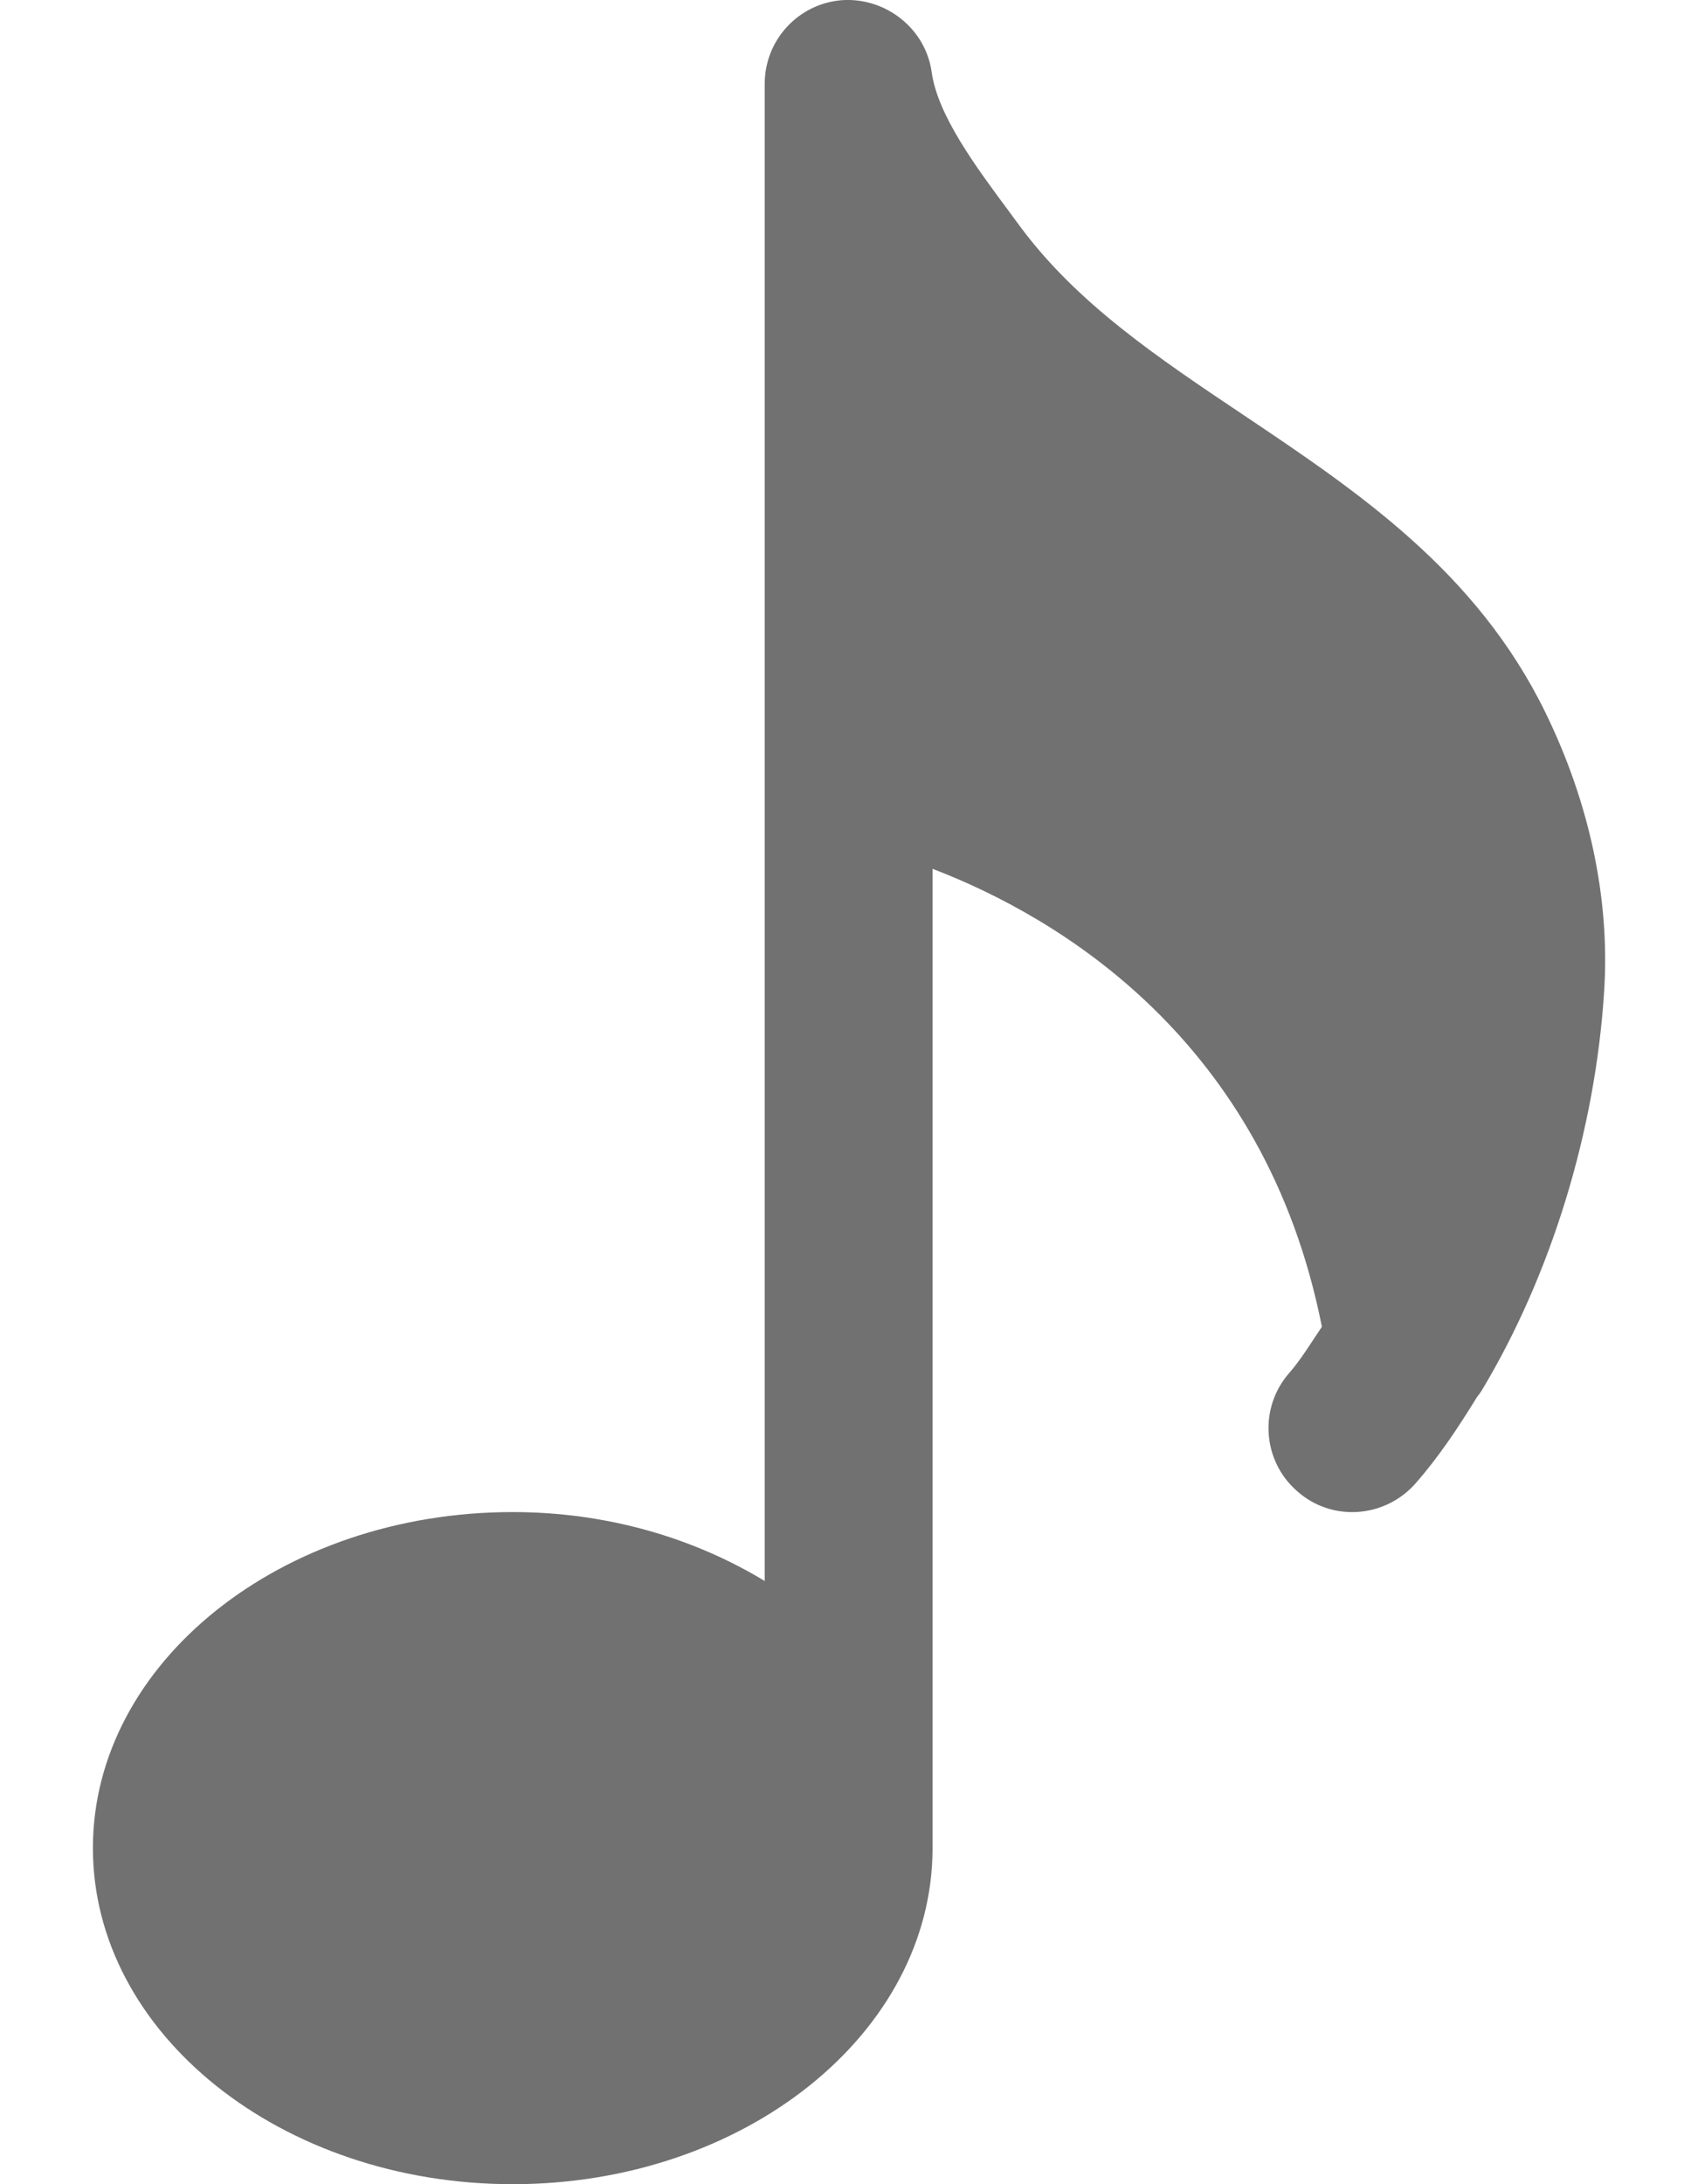 <?xml version="1.0" encoding="utf-8"?>
<svg width="14" height="18" viewBox="0 0 14 18" fill="none" xmlns="http://www.w3.org/2000/svg">
<path d="M12.224 11.447C12.784 10.511 13.155 9.327 13.227 8.156C13.273 7.404 13.105 6.615 12.742 5.872C12.173 4.707 11.195 4.052 10.251 3.419C9.546 2.947 8.88 2.501 8.409 1.864L8.325 1.75C8.047 1.376 7.732 0.952 7.682 0.597C7.633 0.237 7.306 -0.02 6.948 0.001C6.586 0.026 6.305 0.327 6.305 0.691V13.029C5.724 12.677 5.01 12.461 4.227 12.461C2.319 12.461 0.766 13.703 0.766 15.23C0.766 16.758 2.319 18 4.227 18C6.136 18 7.689 16.758 7.689 15.23V7.16C8.729 7.558 10.431 8.57 10.899 10.934C10.812 11.062 10.729 11.201 10.632 11.312C10.379 11.598 10.406 12.036 10.694 12.288C10.979 12.543 11.417 12.512 11.67 12.226C11.856 12.015 12.021 11.769 12.179 11.511C12.195 11.492 12.21 11.471 12.224 11.447Z" fill="#717171"/>
</svg>
